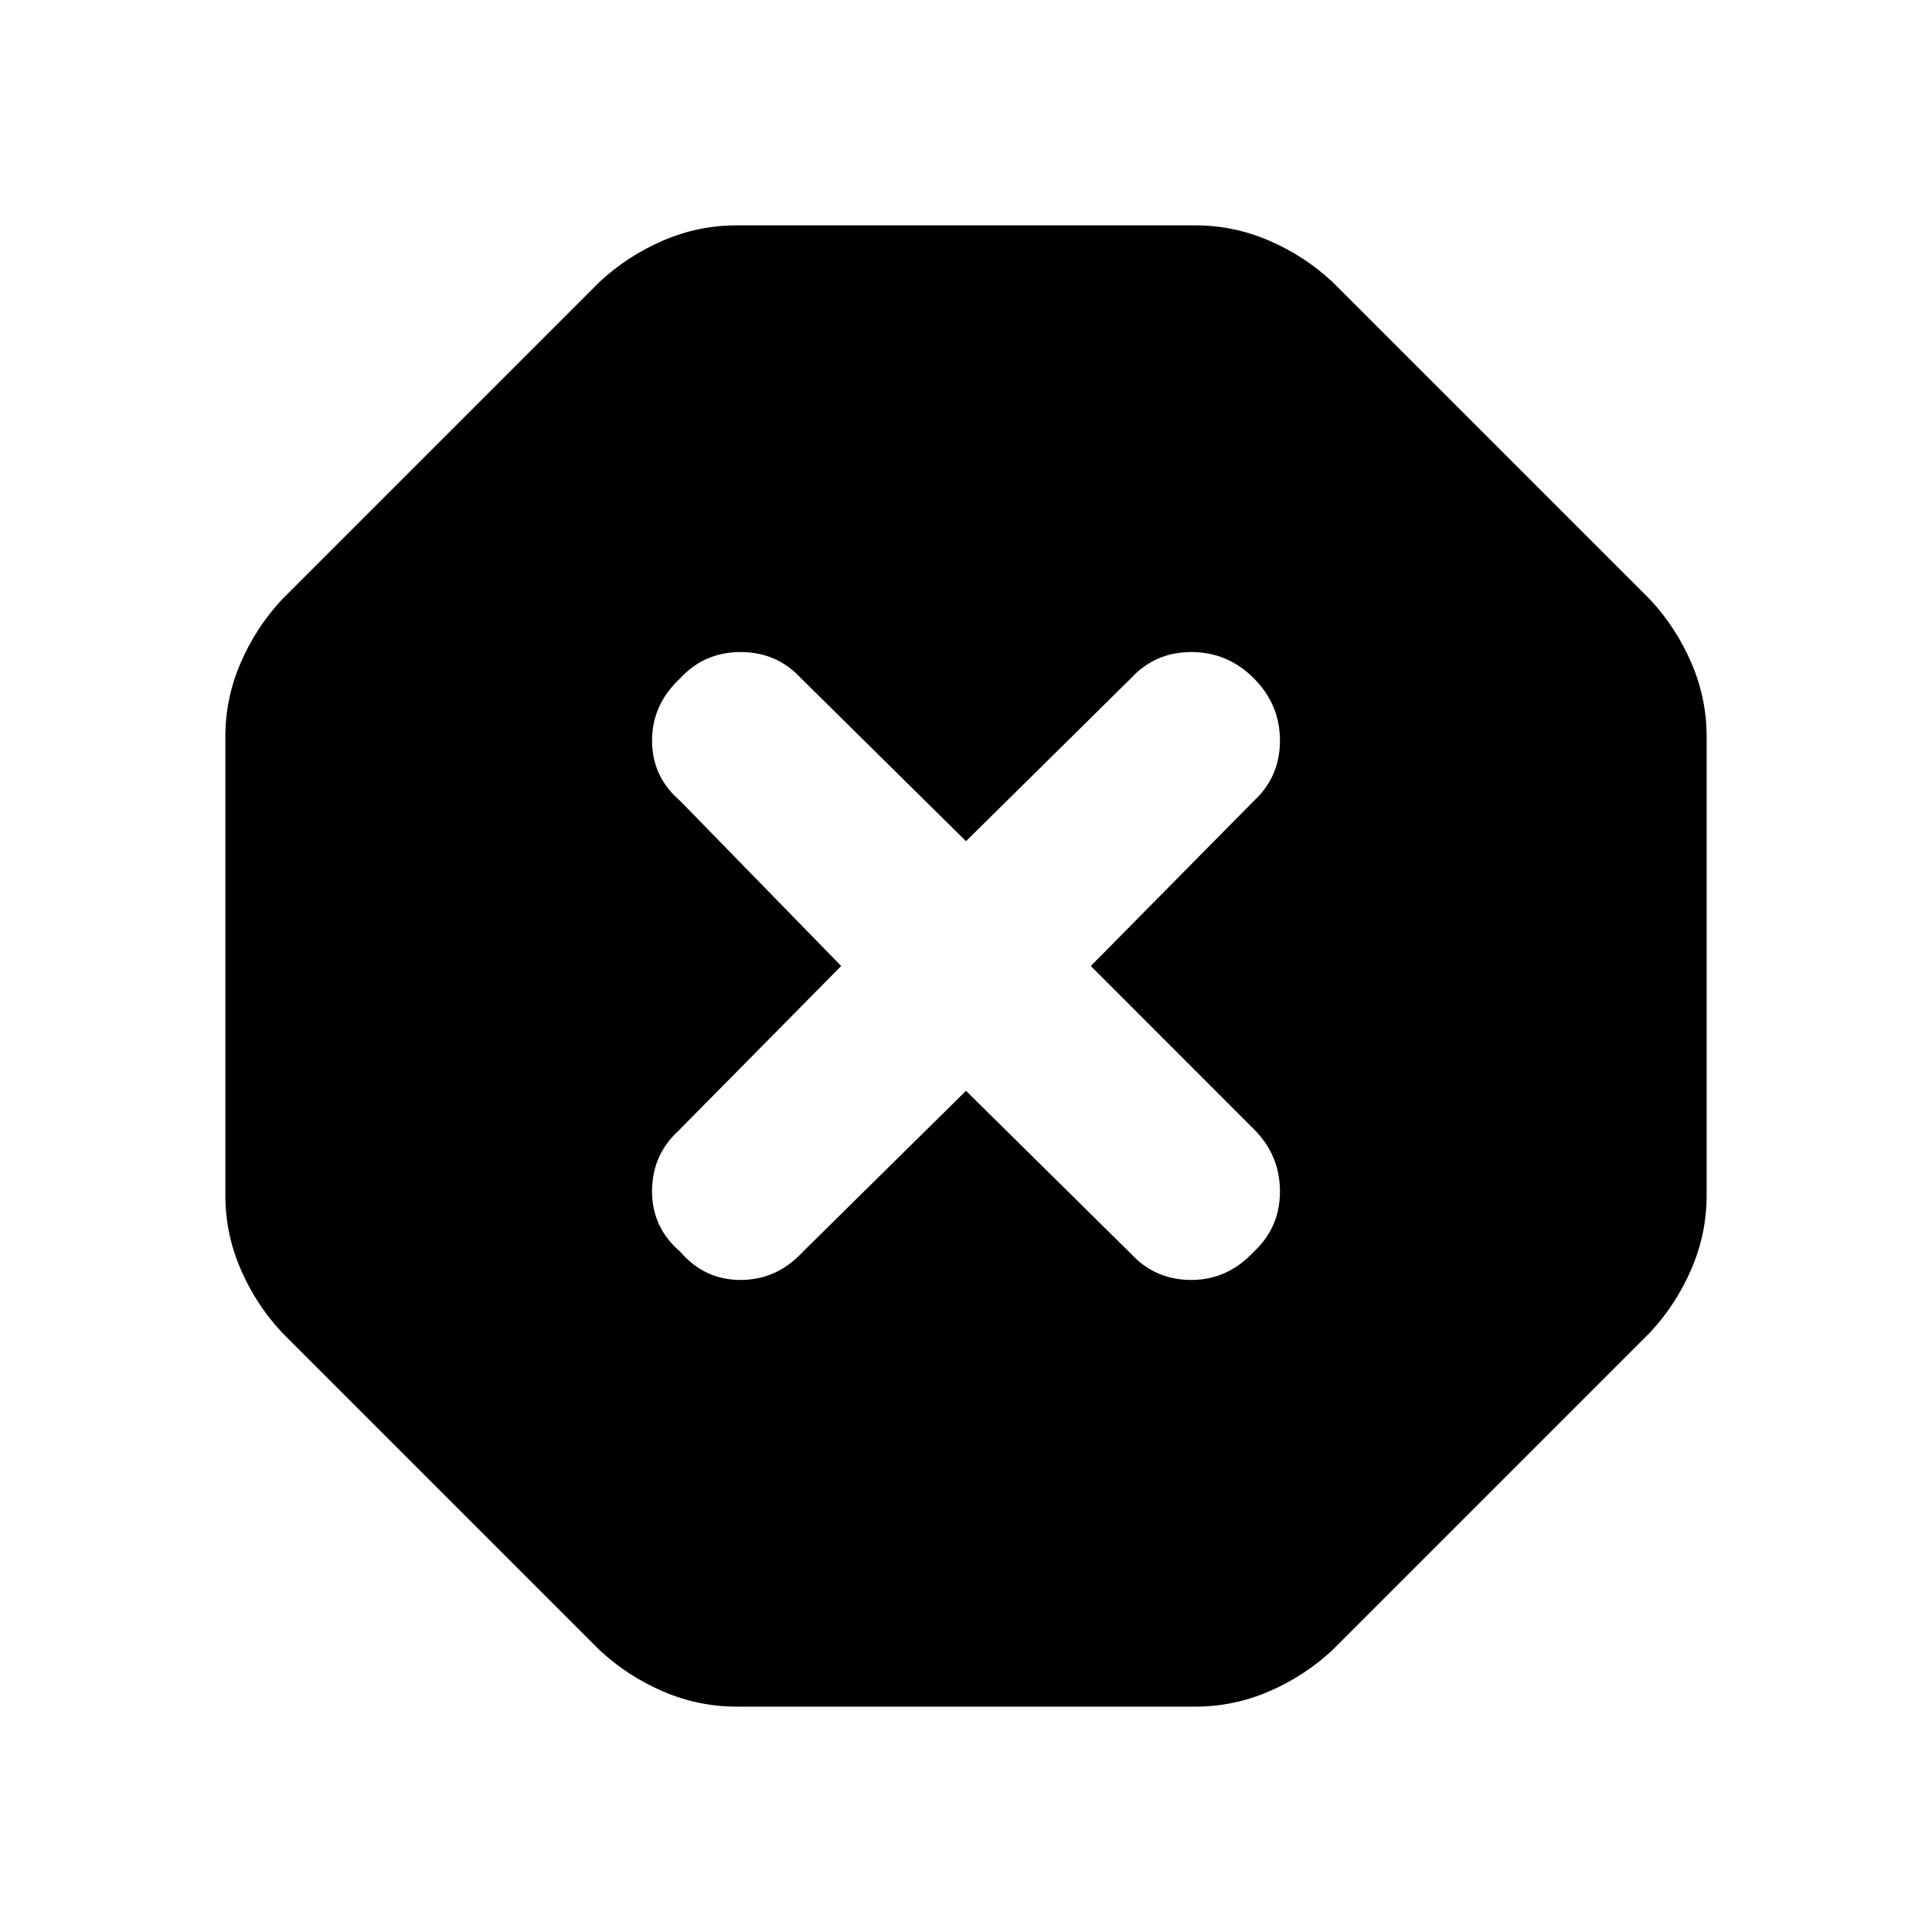 <svg xmlns="http://www.w3.org/2000/svg" height="20" width="20"><path d="M7.625 17.667q-.396 0-.76-.157-.365-.156-.657-.427l-3.291-3.291q-.271-.292-.427-.657-.157-.364-.157-.76v-4.75q0-.396.157-.76.156-.365.427-.657l3.291-3.291q.292-.271.657-.427.364-.157.76-.157h4.75q.396 0 .76.157.365.156.657.427l3.291 3.291q.271.292.427.657.157.364.157.76v4.75q0 .396-.157.76-.156.365-.427.657l-3.291 3.291q-.292.271-.657.427-.364.157-.76.157ZM10 11.292l1.708 1.687q.25.271.625.271t.646-.292q.271-.25.271-.625t-.271-.645L11.292 10l1.687-1.708q.271-.25.271-.625t-.271-.646q-.271-.271-.646-.271t-.625.271L10 8.708 8.292 7.021q-.25-.271-.625-.271t-.625.271q-.292.271-.292.646t.292.625L8.708 10l-1.687 1.708q-.271.25-.271.625t.292.625q.25.292.625.292t.645-.292Z"/></svg>